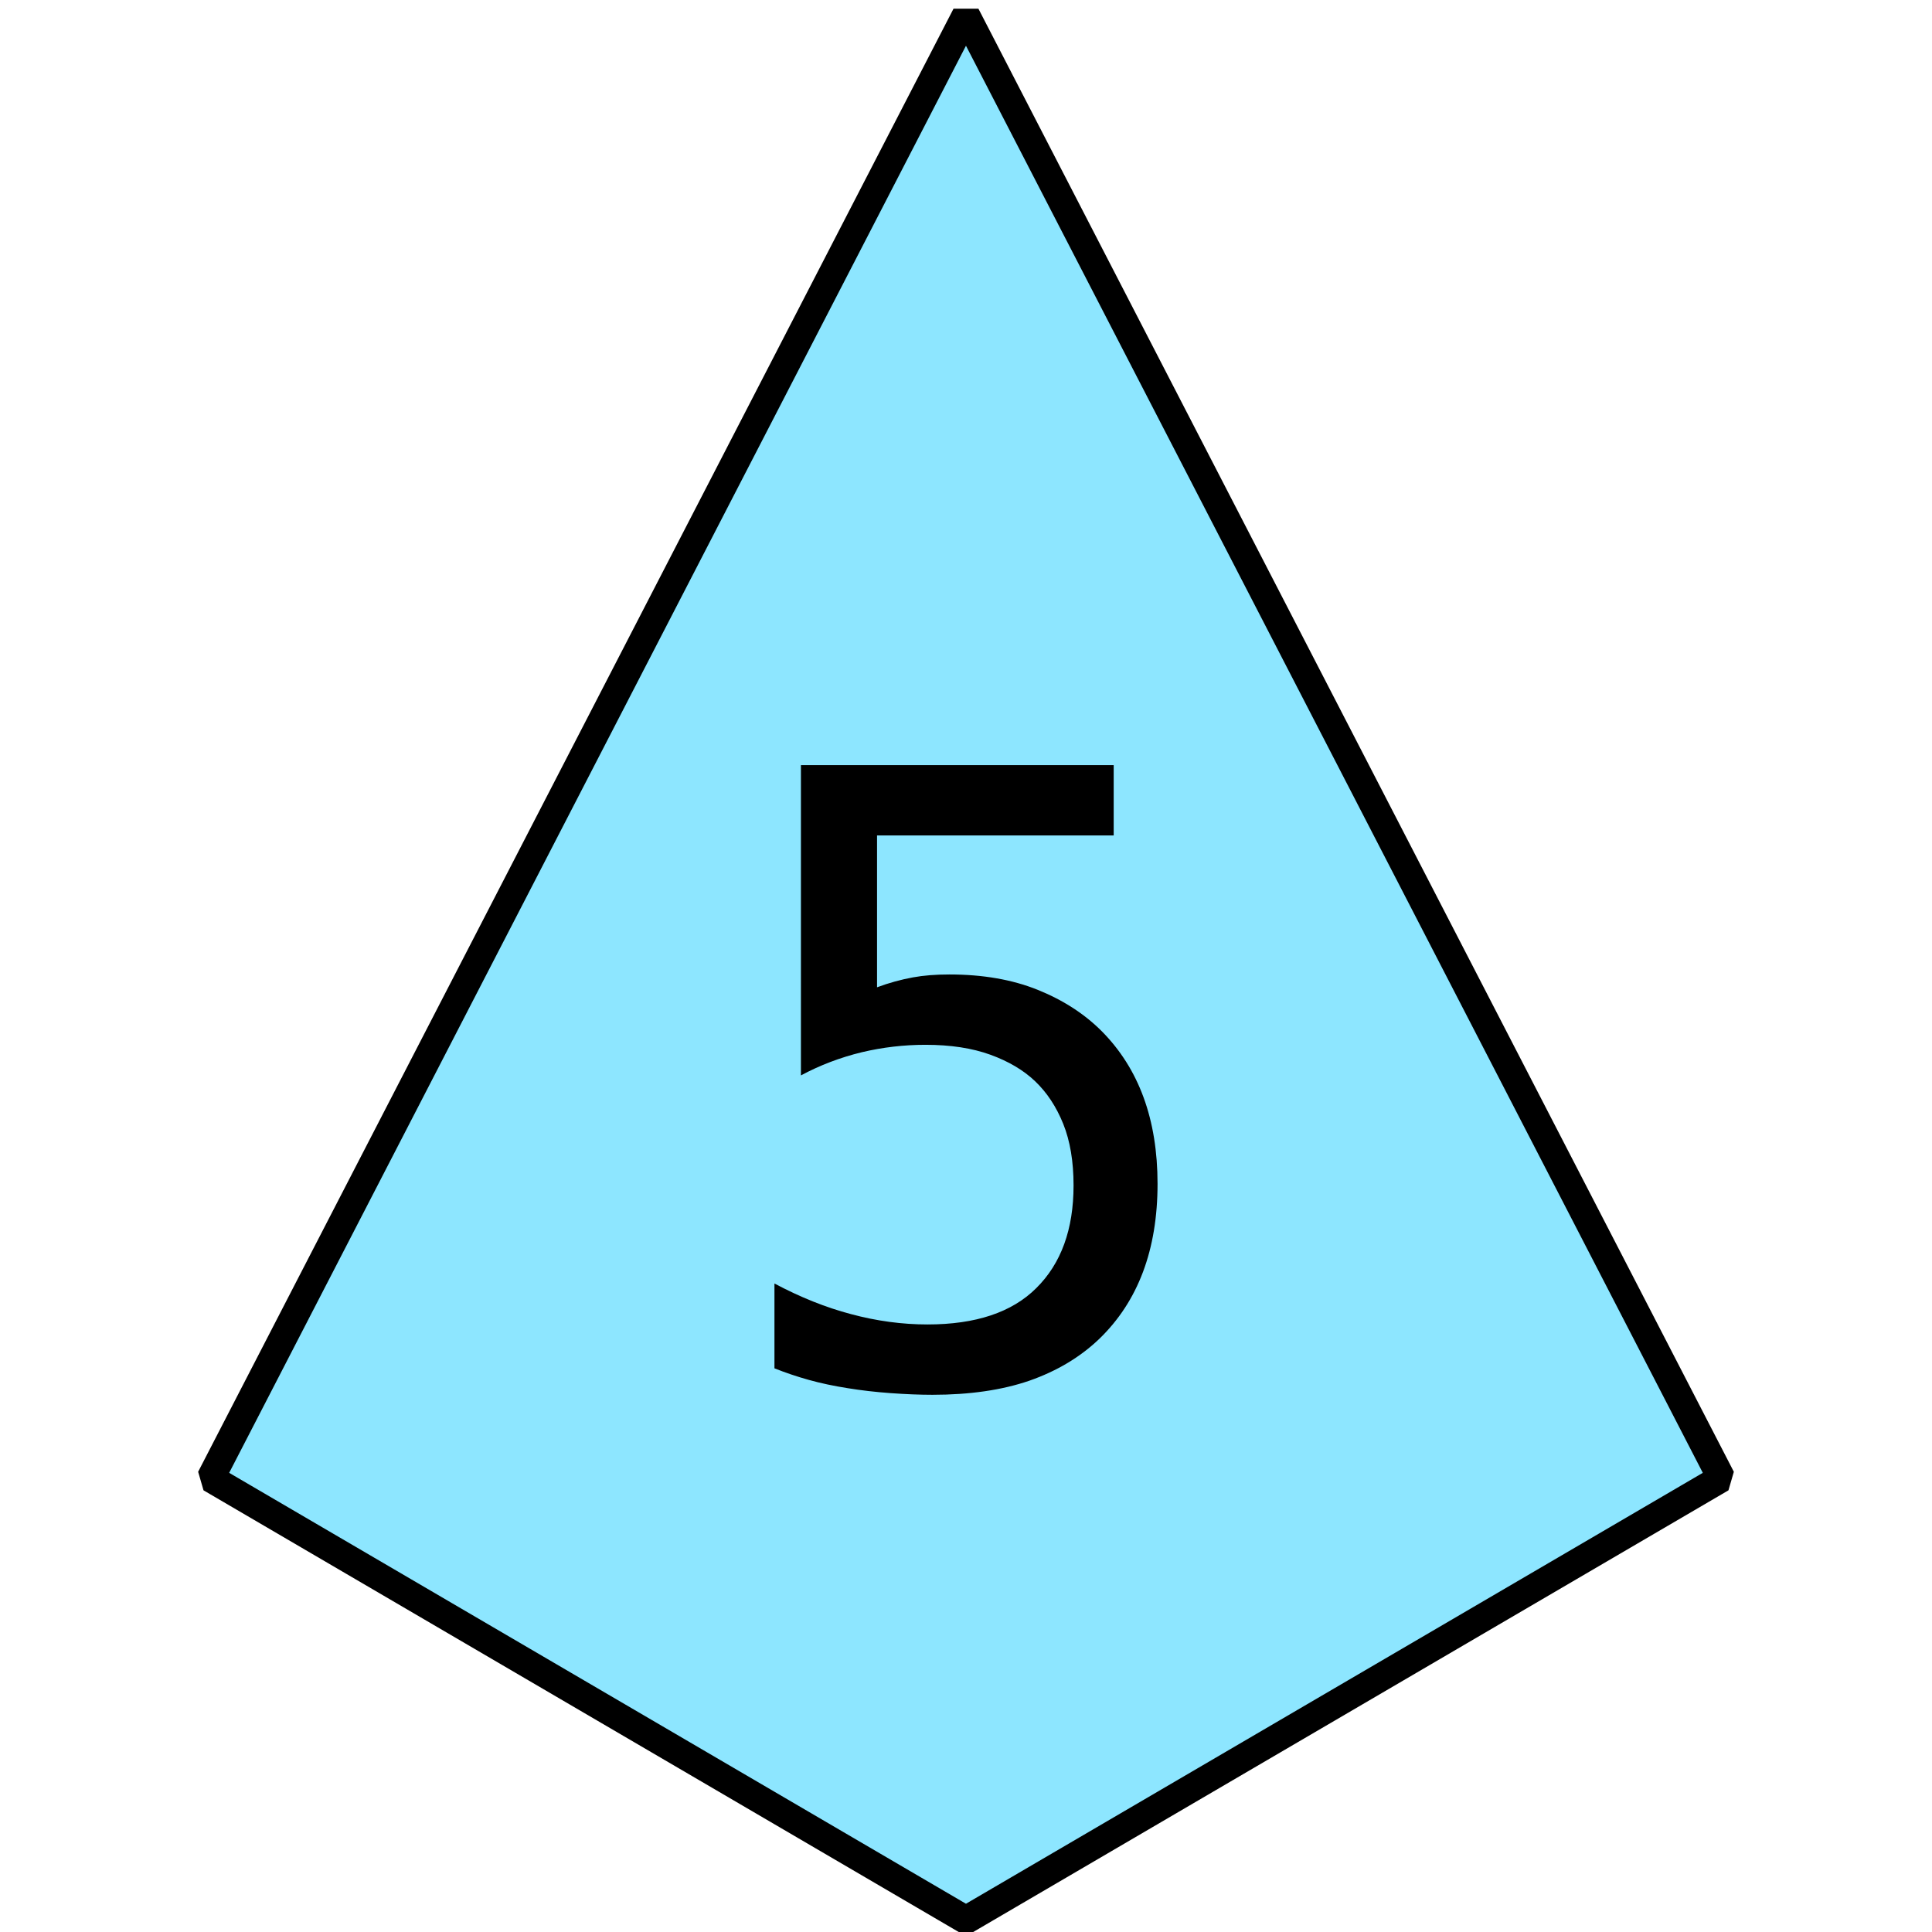 <svg width="500" height="500" viewBox="0 0 132.292 132.292" xmlns="http://www.w3.org/2000/svg">
    <path d="M66.144 1.038L117.87 101.22l-51.726 30.25-51.723-30.25z" fill="#8de6ff" stroke="#000" stroke-width="1.921" stroke-linecap="round" stroke-linejoin="bevel"/>
    <path d="M63.851 95.507q-1.274 0-2.86-.113-1.559-.113-2.947-.34-1.445-.227-2.663-.567-1.218-.34-2.351-.793v-5.807q2.663 1.416 5.24 2.096 2.635.708 5.241.708 4.958 0 7.45-2.492 2.55-2.522 2.55-7.026 0-2.464-.708-4.22-.708-1.757-1.926-2.918-1.19-1.134-3.06-1.813-1.87-.68-4.447-.68-2.21 0-4.363.51-2.21.538-4.164 1.586V52.392h21.416v4.816H60.055v10.396q1.218-.453 2.465-.68 1.076-.198 2.493-.198 3.427 0 6.034 1.048 2.606 1.048 4.39 2.833 3.825 3.852 3.825 10.453 0 6.77-3.995 10.623-1.954 1.87-4.787 2.861-2.804.963-6.629.963z" aria-label="5" font-size="58.016" font-family="Hack" stroke-width=".453"/>
</svg>
